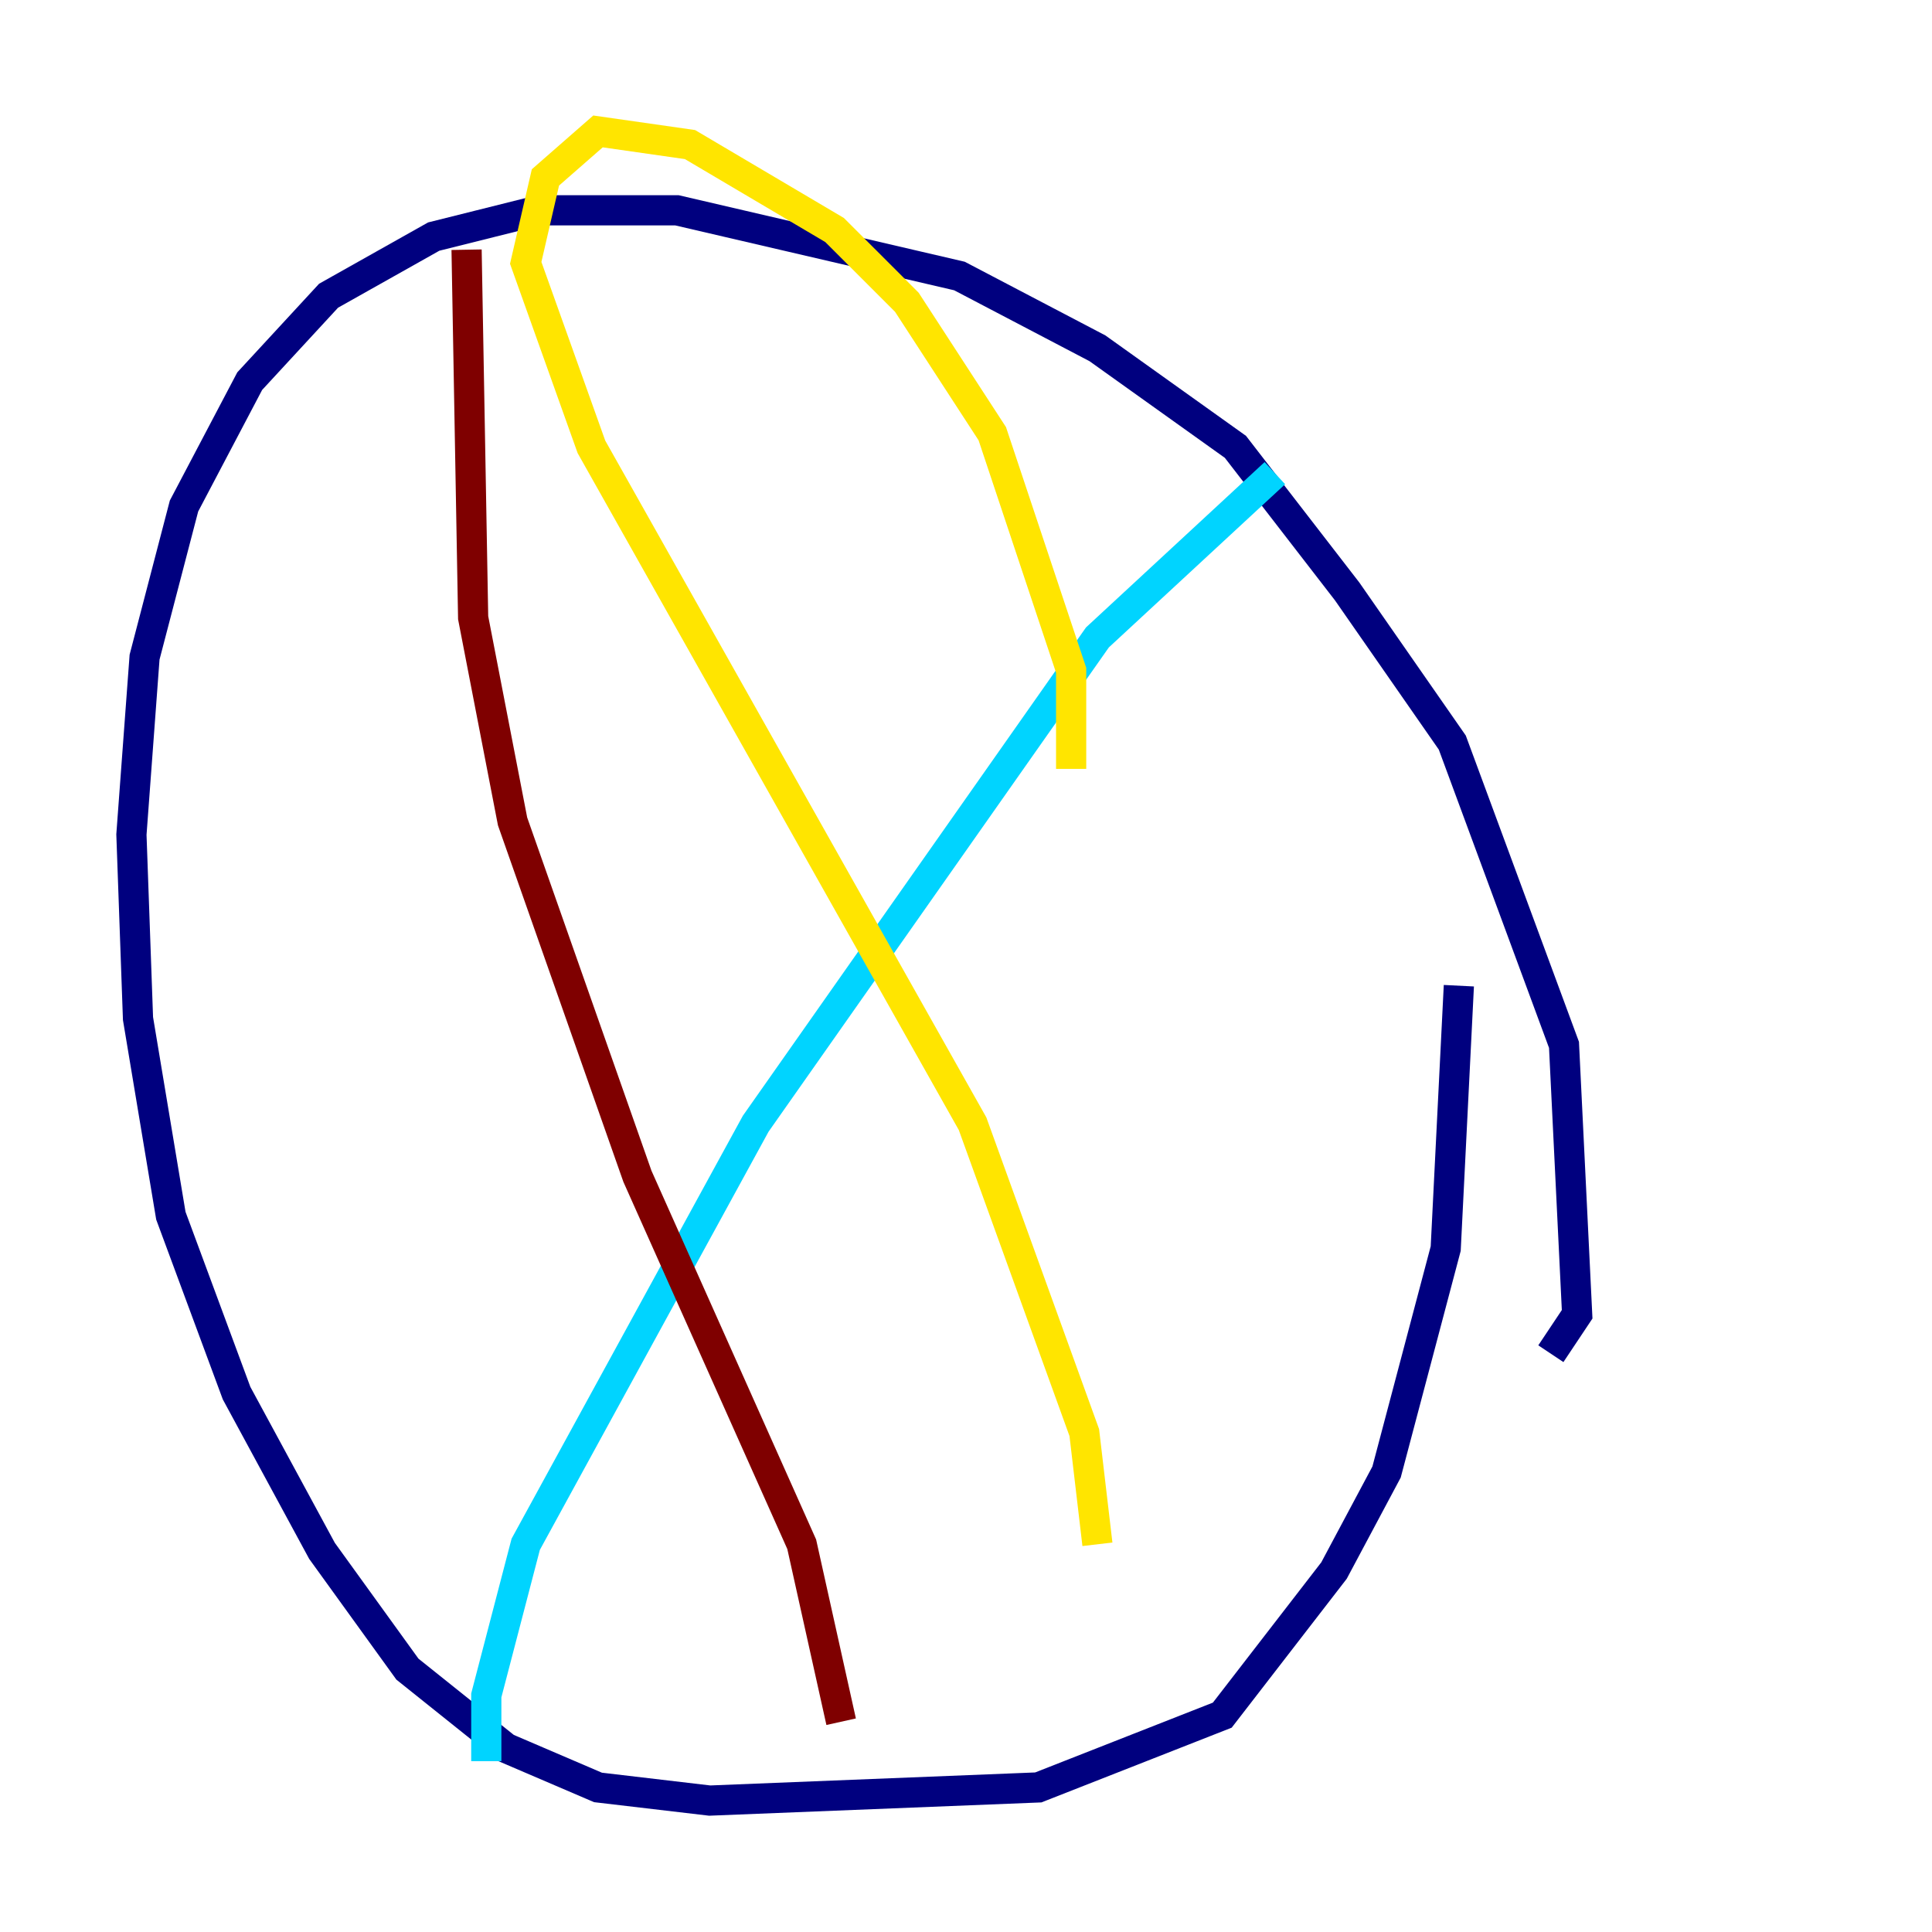 <?xml version="1.0" encoding="utf-8" ?>
<svg baseProfile="tiny" height="128" version="1.2" viewBox="0,0,128,128" width="128" xmlns="http://www.w3.org/2000/svg" xmlns:ev="http://www.w3.org/2001/xml-events" xmlns:xlink="http://www.w3.org/1999/xlink"><defs /><polyline fill="none" points="102.748,89.687 104.49,87.075 103.619,69.225 96.218,49.197 89.252,39.184 81.85,29.605 72.707,23.075 63.565,18.286 44.843,13.932 35.701,13.932 28.735,15.674 21.769,19.592 16.544,25.252 12.191,33.524 9.578,43.537 8.707,55.292 9.143,67.483 11.32,80.544 15.674,92.299 21.333,102.748 26.993,110.585 33.524,115.809 39.619,118.422 47.02,119.293 68.789,118.422 80.98,113.633 88.381,104.054 91.864,97.524 95.782,82.721 96.653,65.306" stroke="#00007f" stroke-width="2" /><polyline fill="none" points="84.463,31.347 72.707,42.231 50.068,74.449 34.83,102.313 32.218,112.326 32.218,116.68" stroke="#00d4ff" stroke-width="2" /><polyline fill="none" points="70.966,50.939 70.966,44.408 65.742,28.735 60.082,20.027 55.292,15.238 45.714,9.578 39.619,8.707 36.136,11.755 34.83,17.415 39.184,29.605 64.435,74.449 71.837,94.912 72.707,102.313" stroke="#ffe500" stroke-width="2" /><polyline fill="none" points="30.912,16.544 31.347,40.925 33.959,54.422 42.231,77.932 53.116,102.313 55.728,114.068" stroke="#7f0000" stroke-width="2" /></svg>